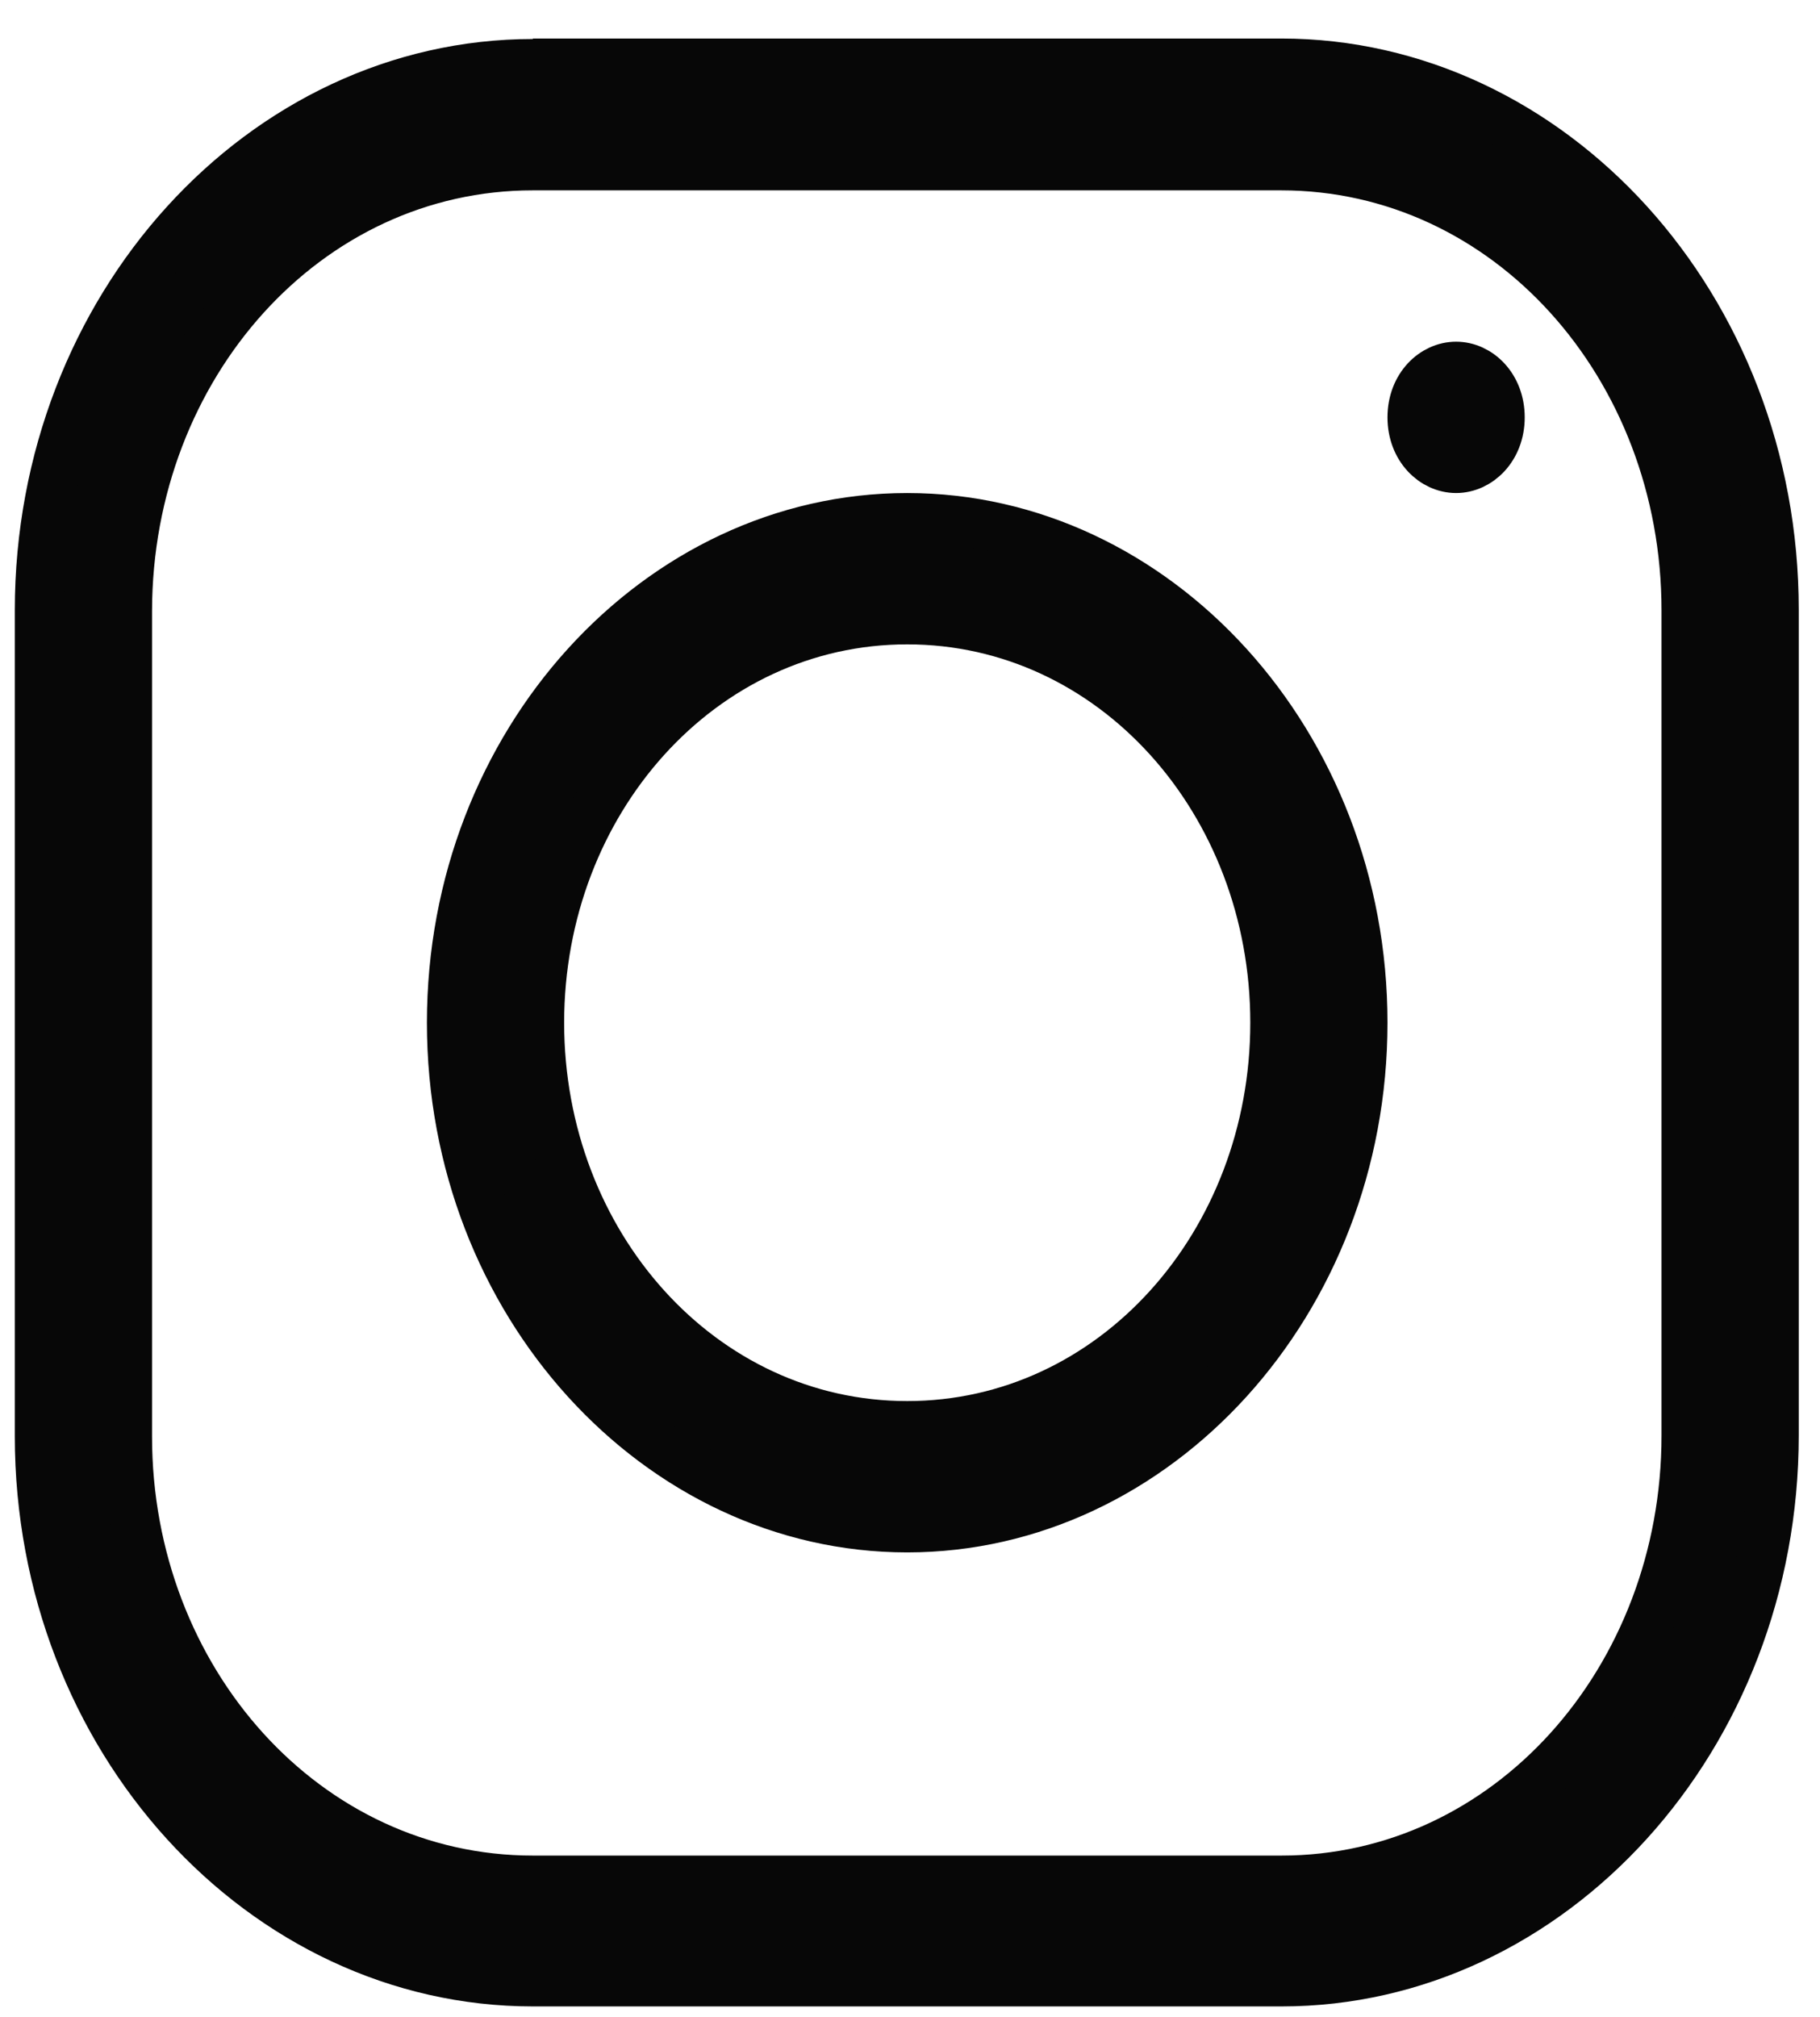 <svg width="37" height="41" viewBox="0 0 37 41" fill="none" xmlns="http://www.w3.org/2000/svg">
<path d="M10.832 1.293H11.332V1.283H26.045C31.521 1.283 36.068 6.231 36.068 12.395V29.169C36.068 35.333 31.521 40.281 26.054 40.281H10.832C5.355 40.281 0.801 35.341 0.801 29.188V12.405C0.801 6.242 5.356 1.293 10.832 1.293ZM2.591 12.414V12.414V29.198C2.591 34.148 6.214 38.215 10.832 38.215H26.054C30.656 38.215 34.278 34.146 34.278 29.179V12.405C34.278 7.437 30.656 3.369 26.045 3.369H10.832C6.222 3.369 2.6 7.437 2.591 12.414ZM28.707 8.483C28.707 7.856 29.147 7.445 29.602 7.445C30.057 7.445 30.497 7.856 30.497 8.483C30.497 9.109 30.057 9.521 29.602 9.521C29.147 9.521 28.707 9.109 28.707 8.483ZM9.179 20.787C9.179 15.095 13.394 10.521 18.443 10.521C23.492 10.521 27.707 15.095 27.707 20.787C27.707 26.479 23.492 31.053 18.443 31.053C13.394 31.053 9.179 26.479 9.179 20.787ZM25.918 20.787C25.918 16.29 22.635 12.597 18.443 12.597C14.252 12.597 10.969 16.29 10.969 20.787C10.969 25.284 14.252 28.977 18.443 28.977C22.635 28.977 25.918 25.284 25.918 20.787Z" fill="#070707" stroke="#070707"/>
</svg>
